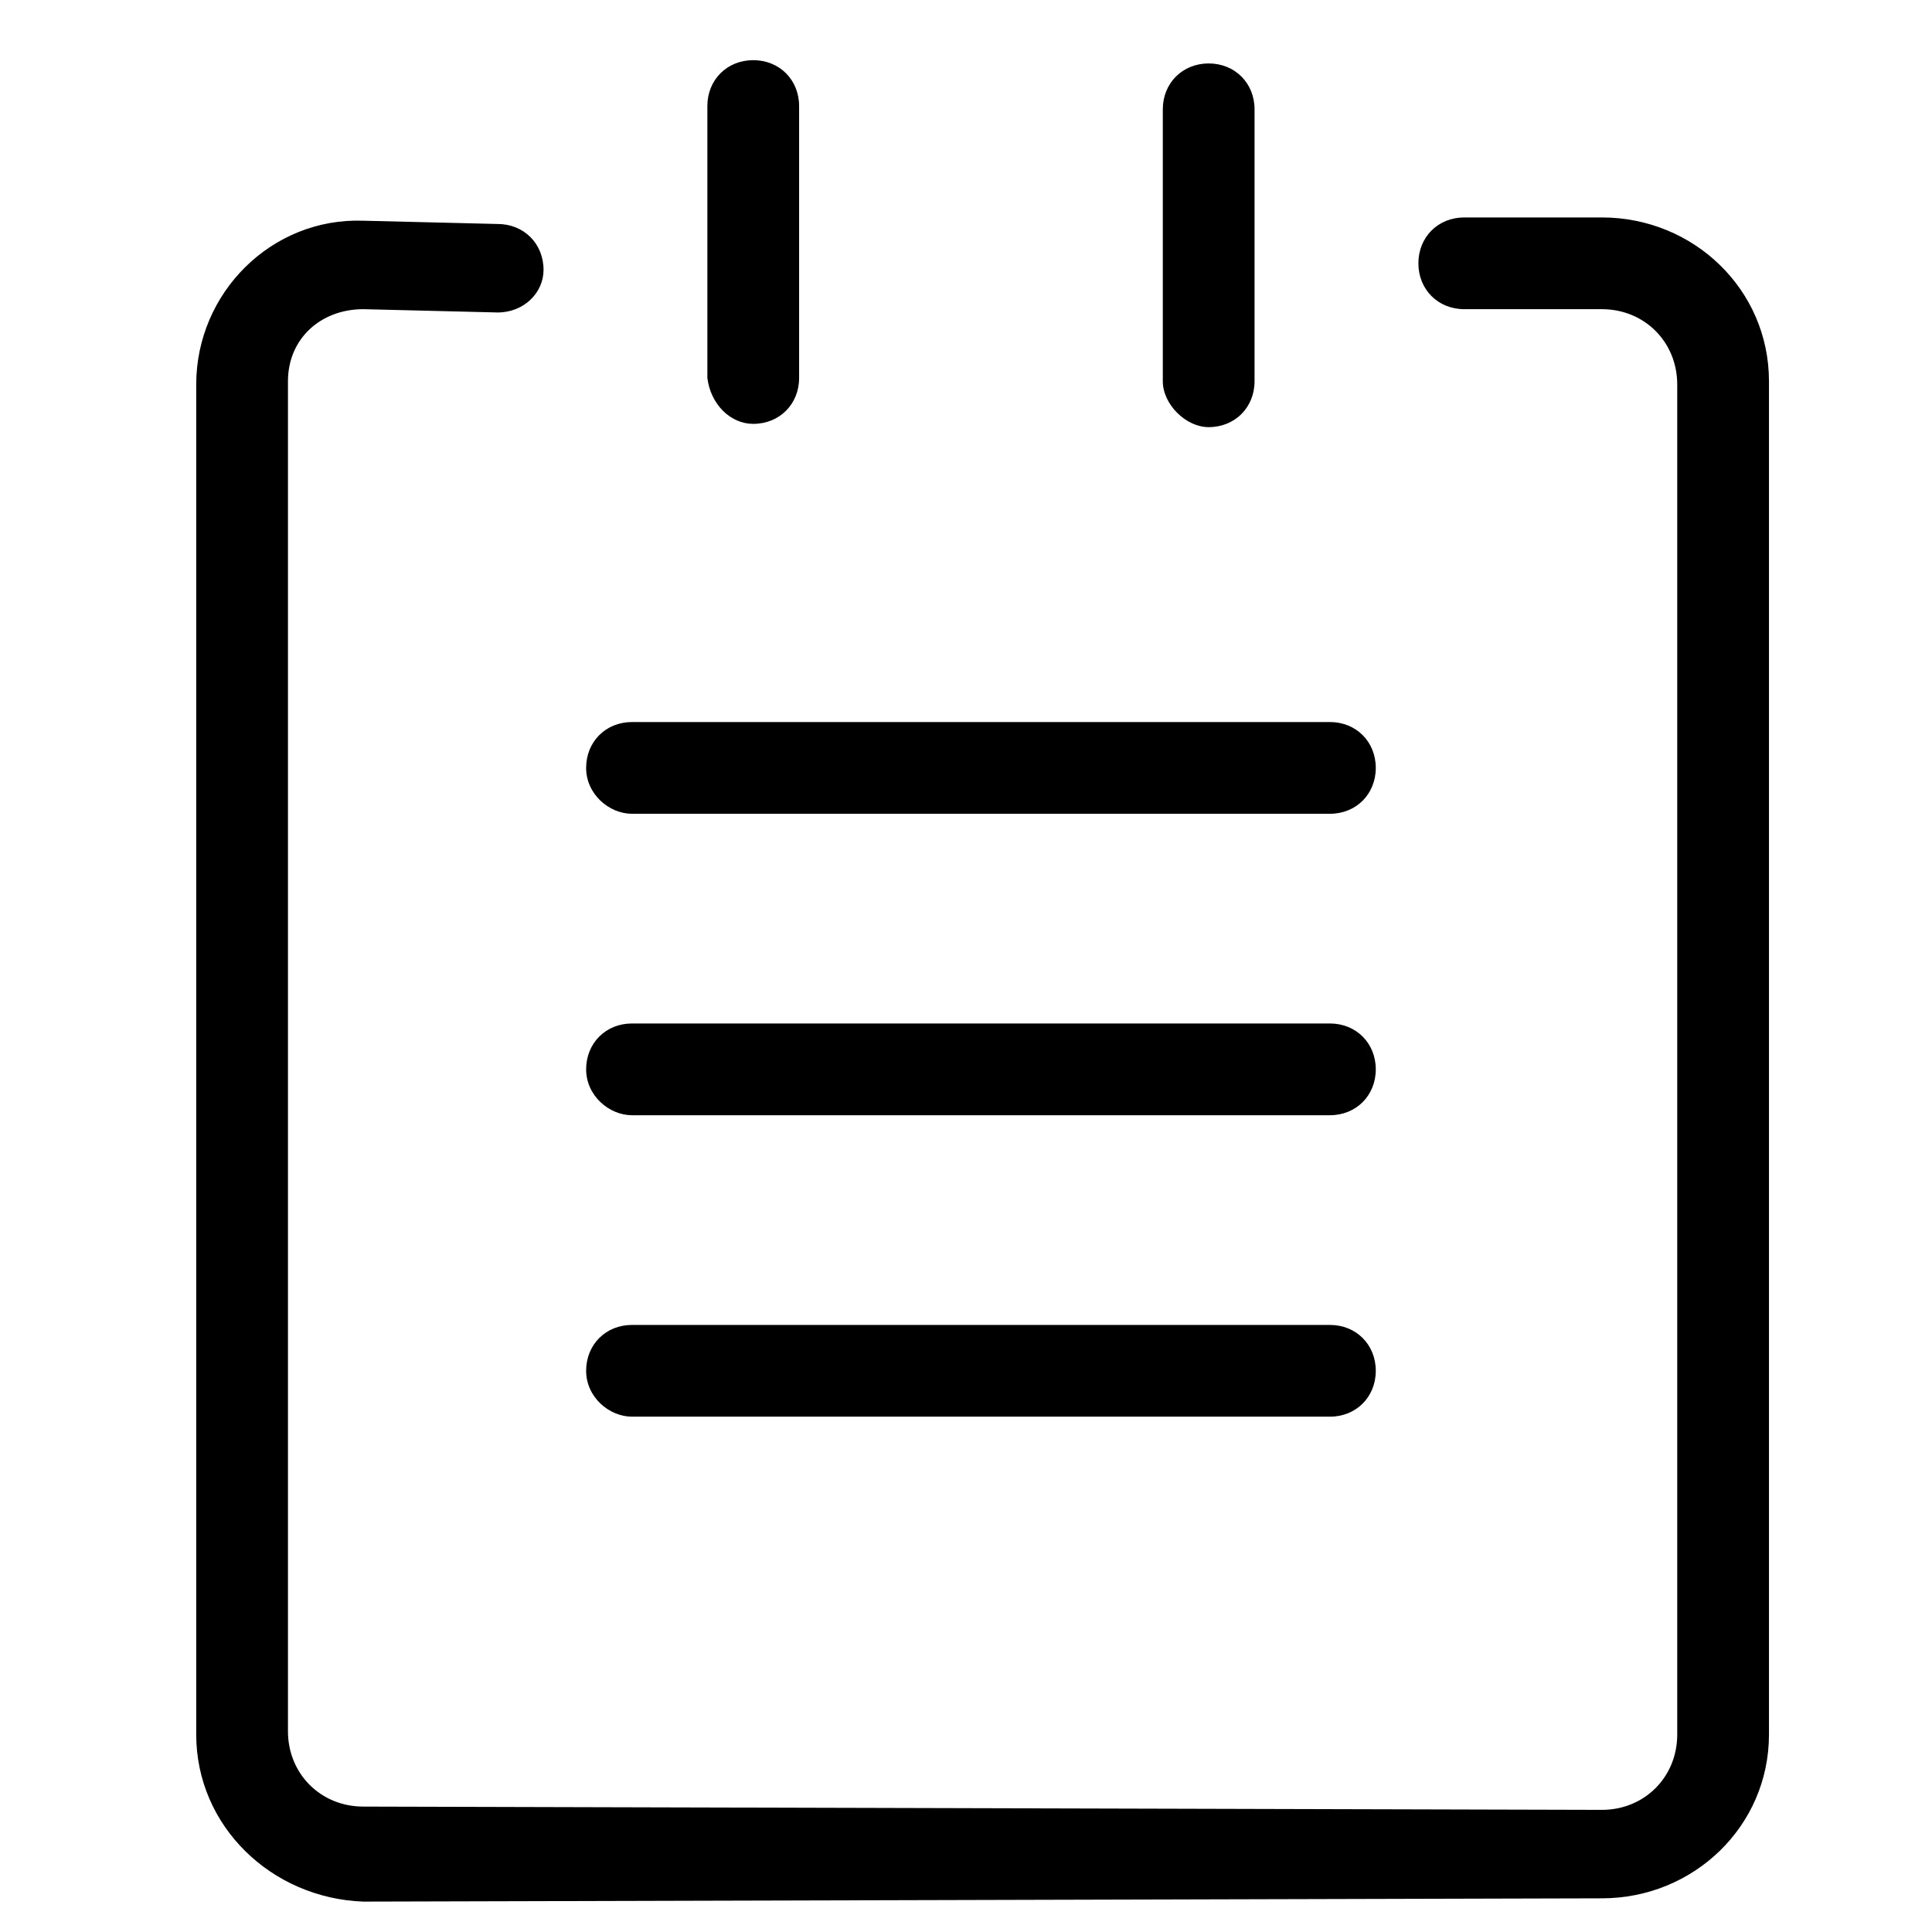 <?xml version="1.0" encoding="UTF-8"?>
<svg width="128px" height="128px" viewBox="0 0 128 128" version="1.1" xmlns="http://www.w3.org/2000/svg" xmlns:xlink="http://www.w3.org/1999/xlink">
    <!-- Generator: Sketch 49.1 (51147) - http://www.bohemiancoding.com/sketch -->
    <title>apply-leave</title>
    <desc>Created with Sketch.</desc>
    <defs></defs>
    <g id="apply-leave" stroke="none" stroke-width="1" fill="none" fill-rule="evenodd">
        <path d="M41.872,53.915 C40.352,53.915 38.833,52.613 38.833,50.876 C38.833,49.139 40.135,47.837 41.872,47.837 L88.11,47.837 C89.847,47.837 91.149,49.139 91.149,50.876 C91.149,52.613 89.847,53.915 88.11,53.915 L41.872,53.915 Z M49.904,28.082 C48.384,28.082 47.082,26.78 46.865,25.043 L46.865,7.025 C46.865,5.289 48.167,3.986 49.904,3.986 C51.641,3.986 52.943,5.289 52.943,7.025 L52.943,25.043 C52.943,26.78 51.641,28.082 49.904,28.082 Z M80.078,28.299 C78.559,28.299 77.039,26.78 77.039,25.26 L77.039,7.242 C77.039,5.506 78.342,4.203 80.078,4.203 C81.815,4.203 83.117,5.506 83.117,7.242 L83.117,25.26 C83.117,26.997 81.815,28.299 80.078,28.299 Z M41.872,73.887 C40.352,73.887 38.833,72.584 38.833,70.847 C38.833,69.111 40.135,67.808 41.872,67.808 L88.11,67.808 C89.847,67.808 91.149,69.111 91.149,70.847 C91.149,72.584 89.847,73.887 88.11,73.887 L41.872,73.887 Z M41.872,93.858 C40.352,93.858 38.833,92.556 38.833,90.819 C38.833,89.082 40.135,87.78 41.872,87.78 L88.11,87.78 C89.847,87.78 91.149,89.082 91.149,90.819 C91.149,92.556 89.847,93.858 88.11,93.858 L41.872,93.858 Z M117.199,25.26 L117.199,114.915 C117.199,120.993 112.206,125.769 106.128,125.769 L24.071,125.986 C17.993,125.769 13,120.993 13,114.915 L13,25.477 C13,19.399 17.993,14.406 24.071,14.623 L32.972,14.84 C34.708,14.84 36.011,16.143 36.011,17.879 C36.011,19.399 34.708,20.702 32.972,20.702 L24.071,20.484 C21.249,20.484 19.078,22.438 19.078,25.26 L19.078,114.698 C19.078,117.52 21.249,119.691 24.071,119.691 L106.128,119.908 C108.95,119.908 111.121,117.737 111.121,114.915 L111.121,25.477 C111.121,22.655 108.95,20.484 106.128,20.484 L97.011,20.484 C95.274,20.484 93.972,19.182 93.972,17.445 C93.972,15.709 95.274,14.406 97.011,14.406 L106.128,14.406 C112.206,14.406 117.199,19.182 117.199,25.26 Z" id="Combined-Shape" fill="#000000" fill-rule="nonzero"></path>
    </g>
</svg>